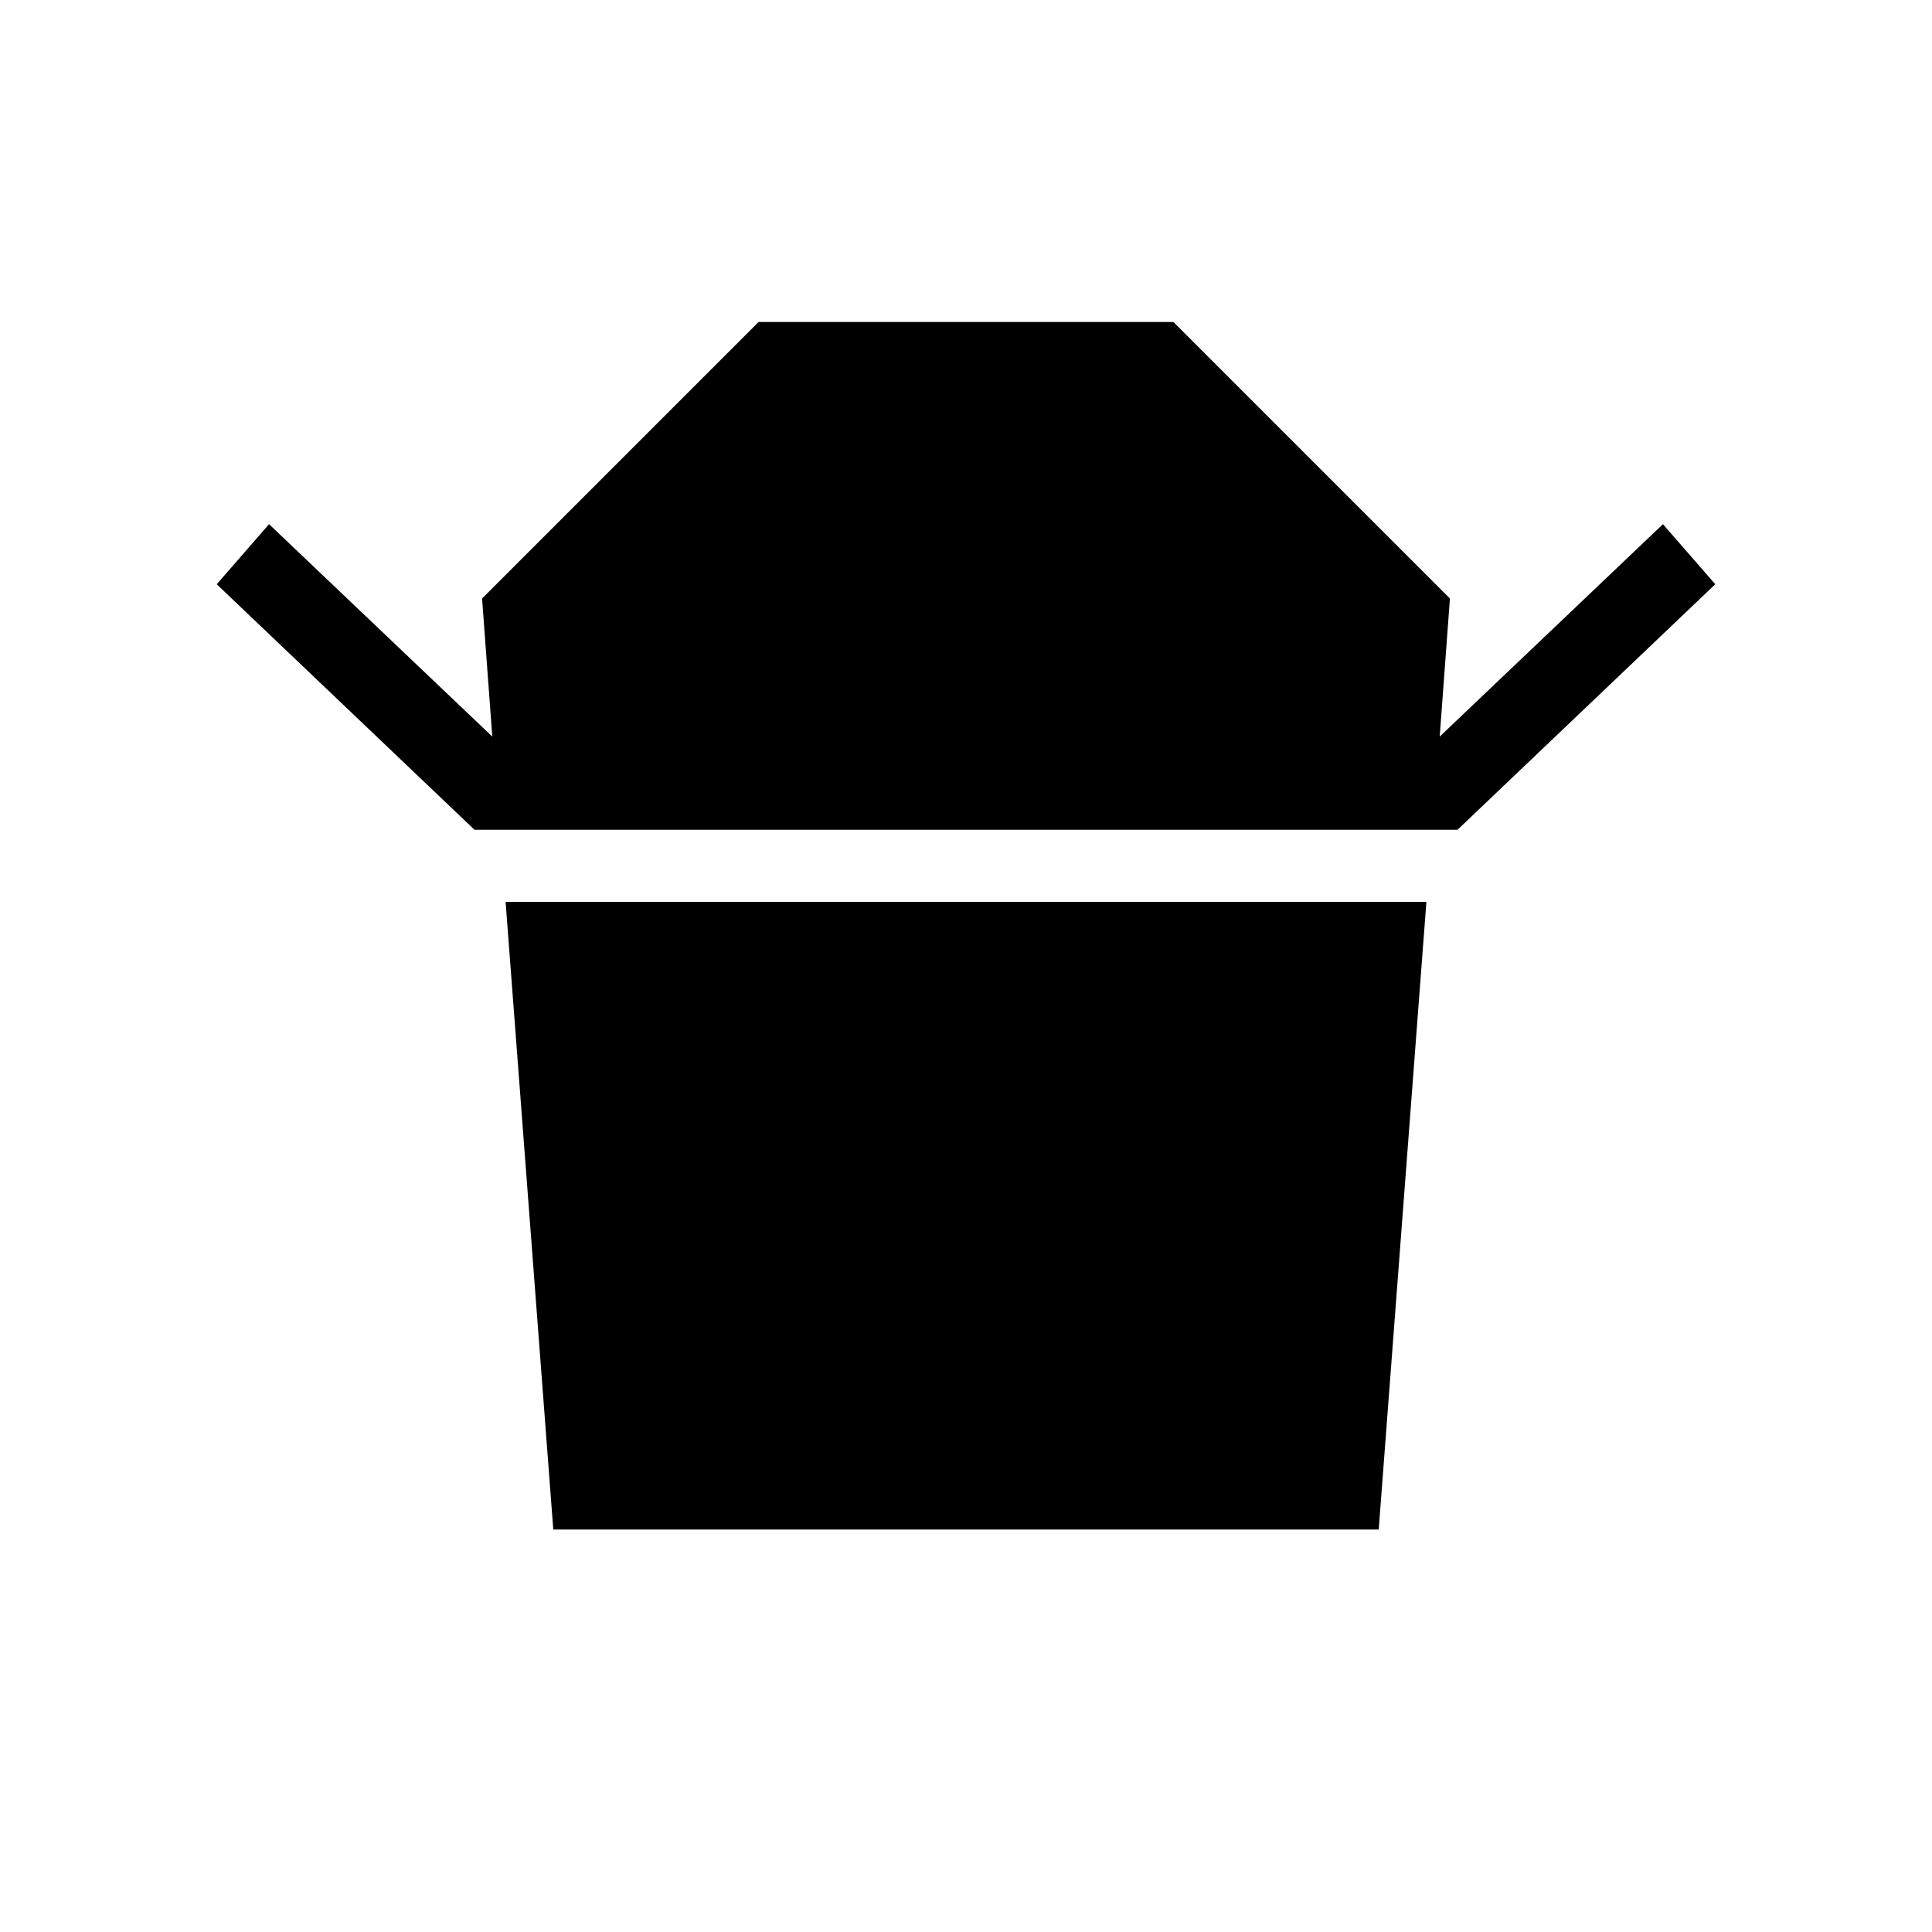<svg xmlns="http://www.w3.org/2000/svg" height="24" viewBox="0 -960 960 960" width="24"><path d="m235.769-547.692-128.077-122 26-29.847L244.615-594l-5.077-68.615L376.923-800h206.154l137.385 137.385L715.385-594l110.923-105.539 26 29.847-128.077 122H235.769ZM274.923-200l-23.692-311.846h457.538L685.077-200H274.923Z"/></svg>